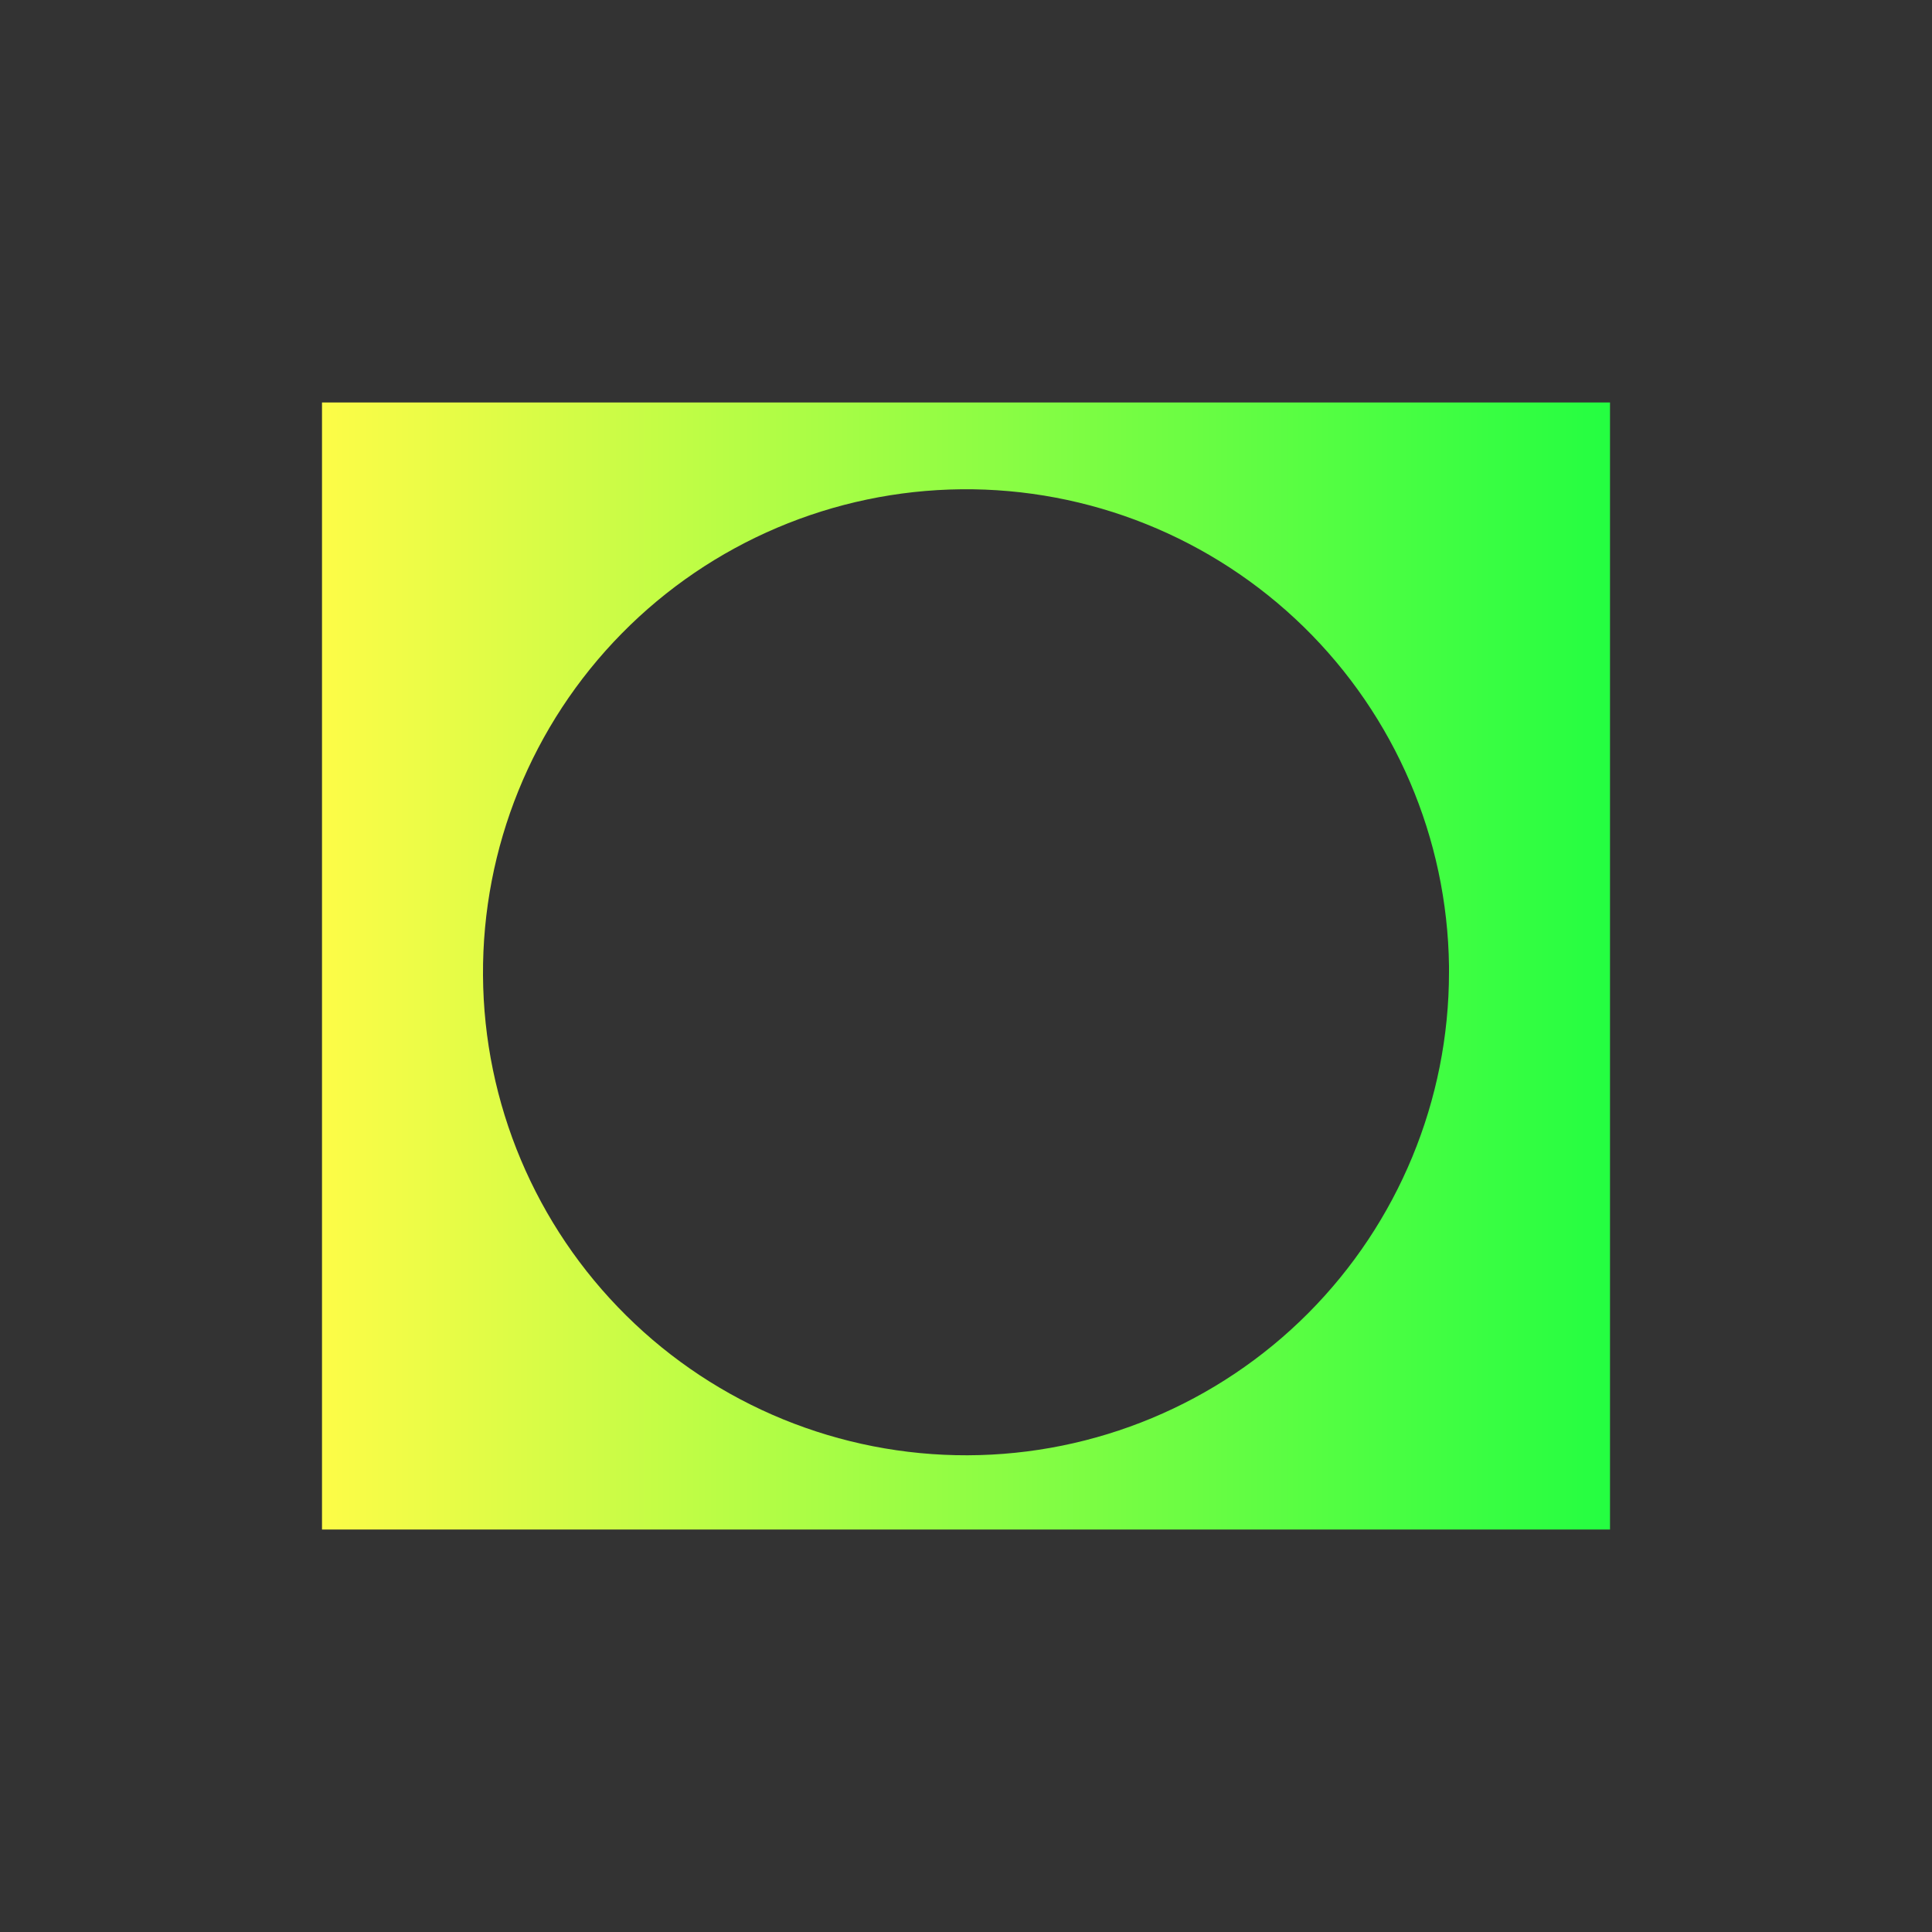 <svg width="24" height="24" viewBox="0 0 24 24" fill="none" xmlns="http://www.w3.org/2000/svg">
<rect x="0" y="0" width="24" height="24" fill="#333333" stroke="none"/>
<path d="M4 5V19H20V5H4ZM11.941 6.078C13.529 6.062 15.059 6.677 16.195 7.787C17.33 8.897 17.979 10.412 18 12V12.078C18 13.666 17.37 15.189 16.25 16.314C15.129 17.439 13.607 18.073 12.02 18.078C10.432 18.083 8.906 17.459 7.778 16.341C6.65 15.224 6.01 13.705 6 12.117C5.99 10.529 6.609 9.002 7.723 7.87C8.836 6.738 10.354 6.094 11.941 6.078Z" fill="url(#paint0_linear_10_16971)"/>
<defs>
<linearGradient id="paint0_linear_10_16971" x1="4" y1="12" x2="20" y2="12" gradientUnits="userSpaceOnUse">
<stop stop-color="#FDFC47"/>
<stop offset="1" stop-color="#24FE41"/>
</linearGradient>
</defs>
</svg>

